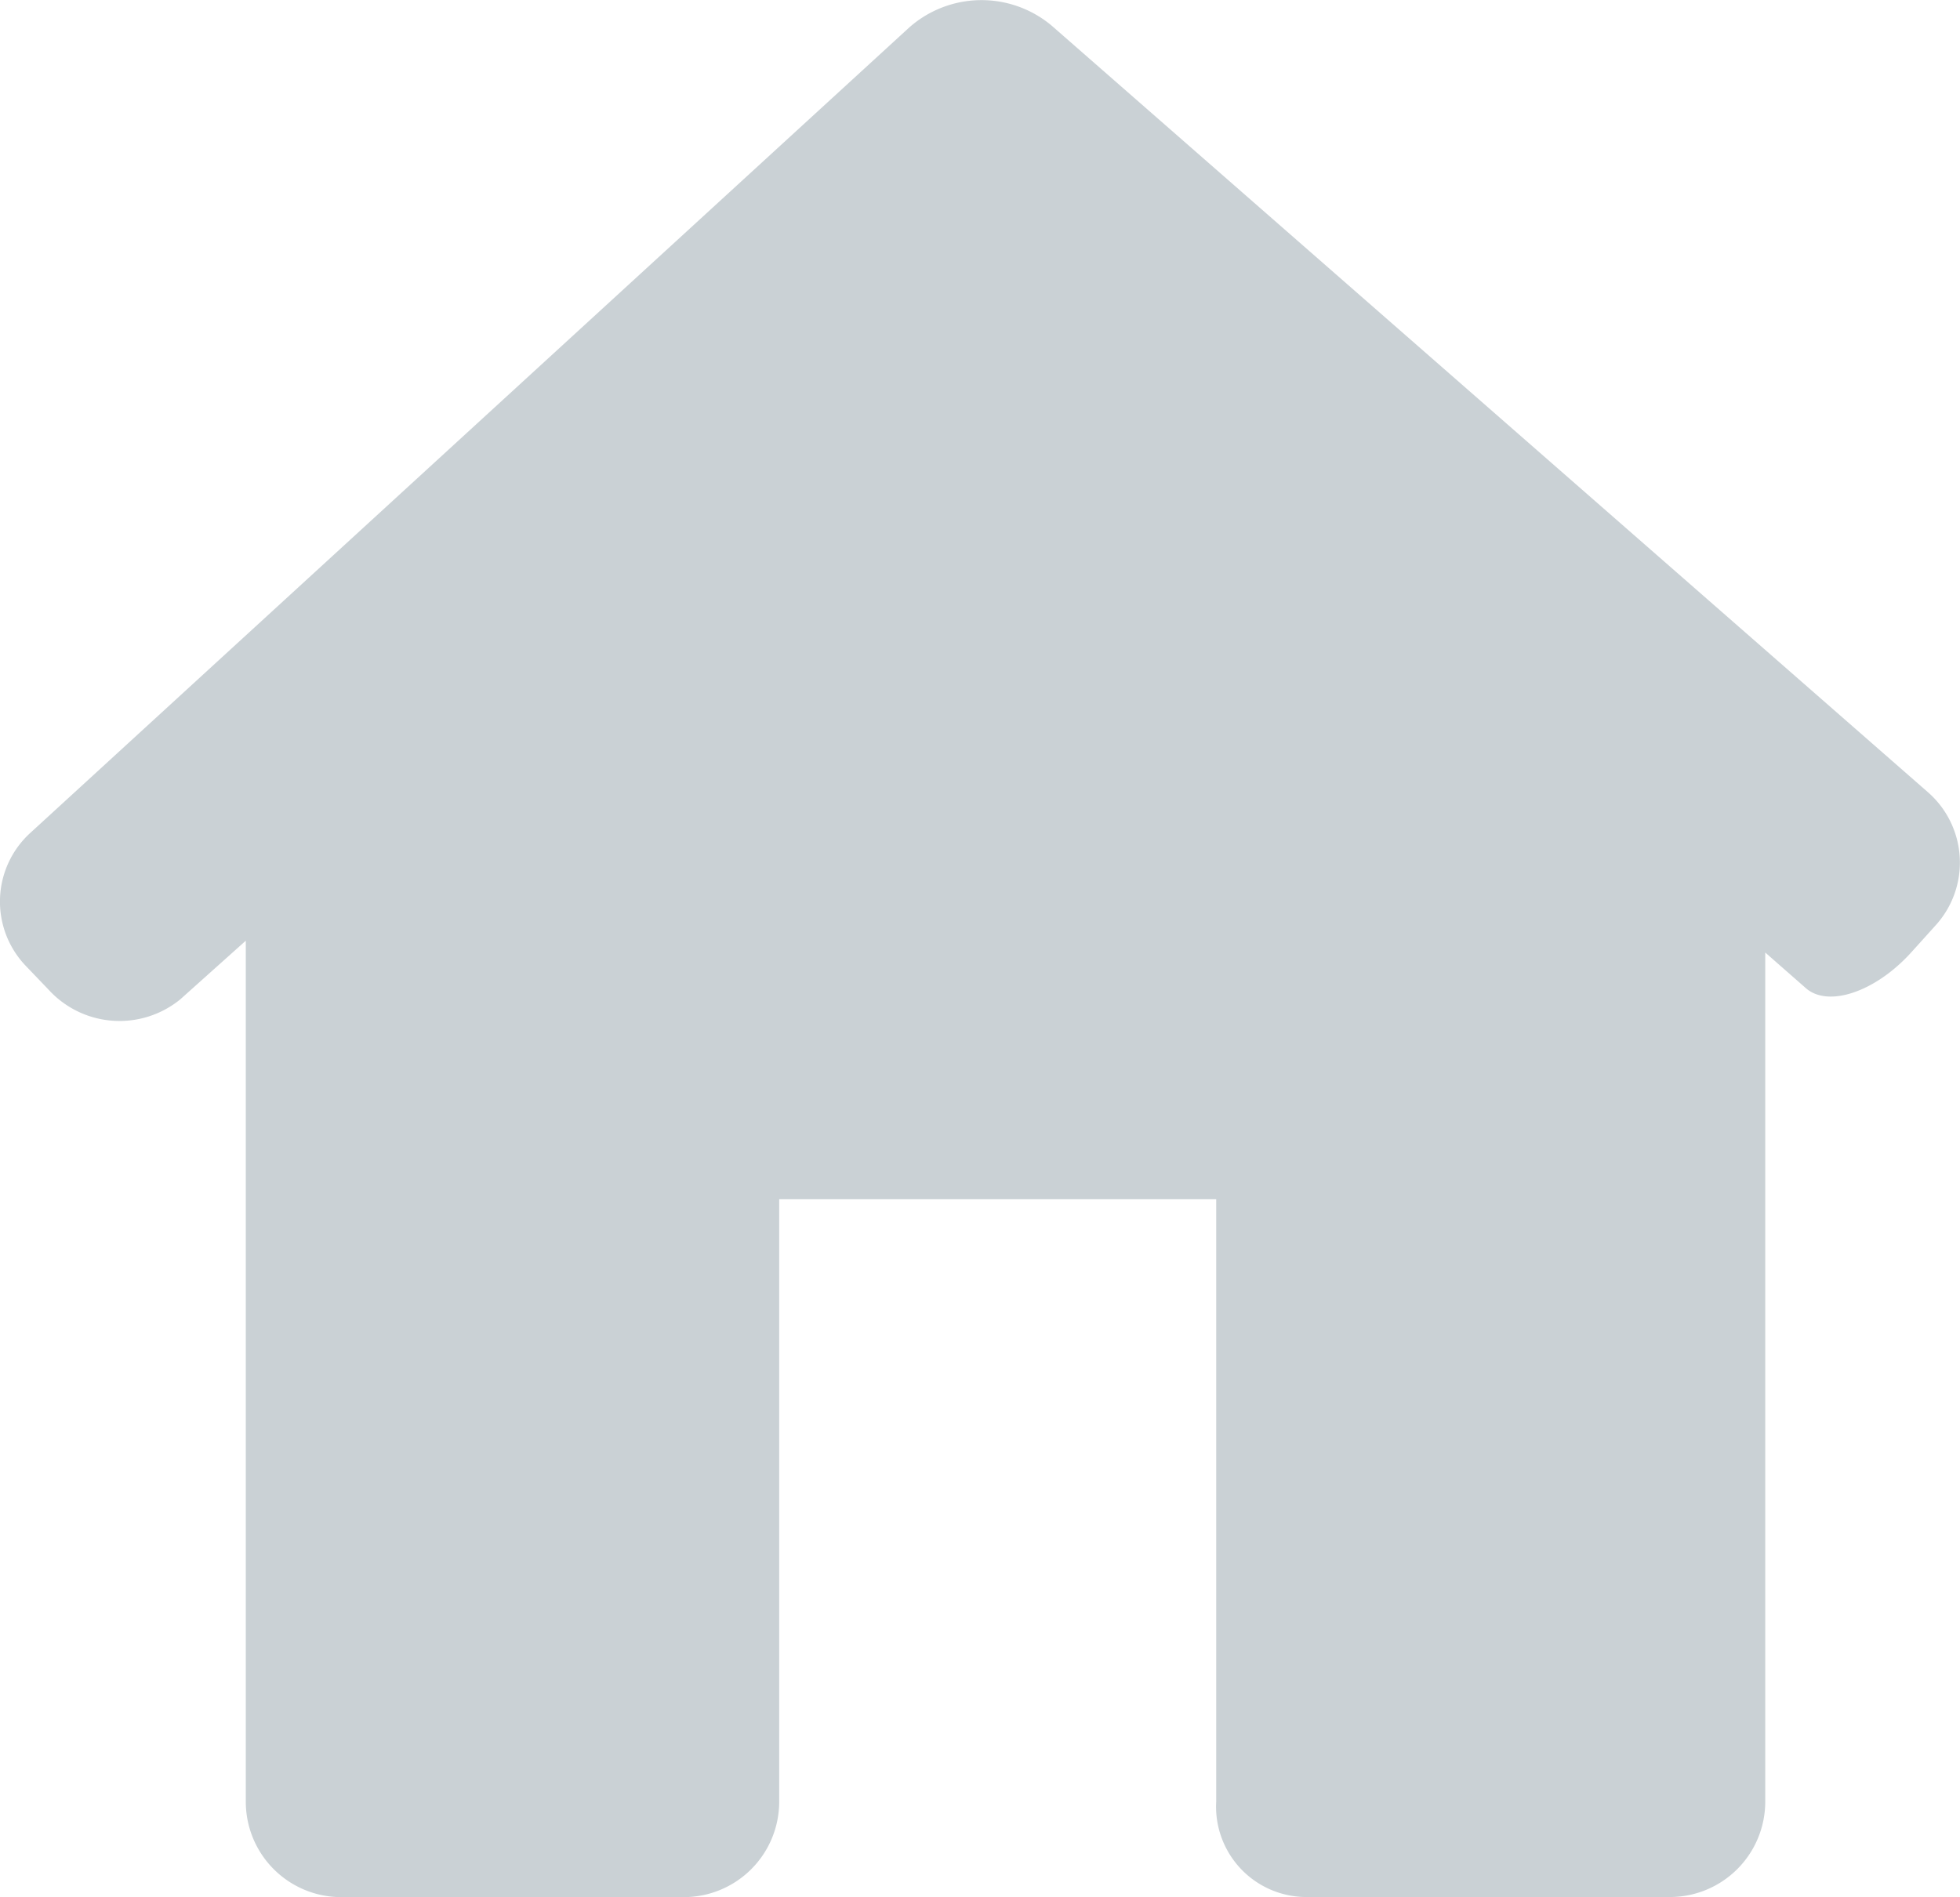 <svg xmlns="http://www.w3.org/2000/svg" width="20.541" height="19.886" viewBox="0 0 20.541 19.886"><defs><style>.a{fill:#cad1d5;}</style></defs><g transform="translate(0 -4.89)"><path class="a" d="M20.283,14.592a.979.979,0,0,0-.08-1.4l-9.18-8.032a1.144,1.144,0,0,0-1.493.017L.319,13.619a.974.974,0,0,0-.044,1.4l.231.241a1.007,1.007,0,0,0,1.382.106l.688-.616v9.025a1,1,0,0,0,1,1h3.59a1,1,0,0,0,1-1V17.46h4.58v6.314a.947.947,0,0,0,.941,1H17.5a1,1,0,0,0,1-1v-8.9l.425.373c.234.206.726.041,1.1-.369Z" transform="translate(0)"/></g></svg>